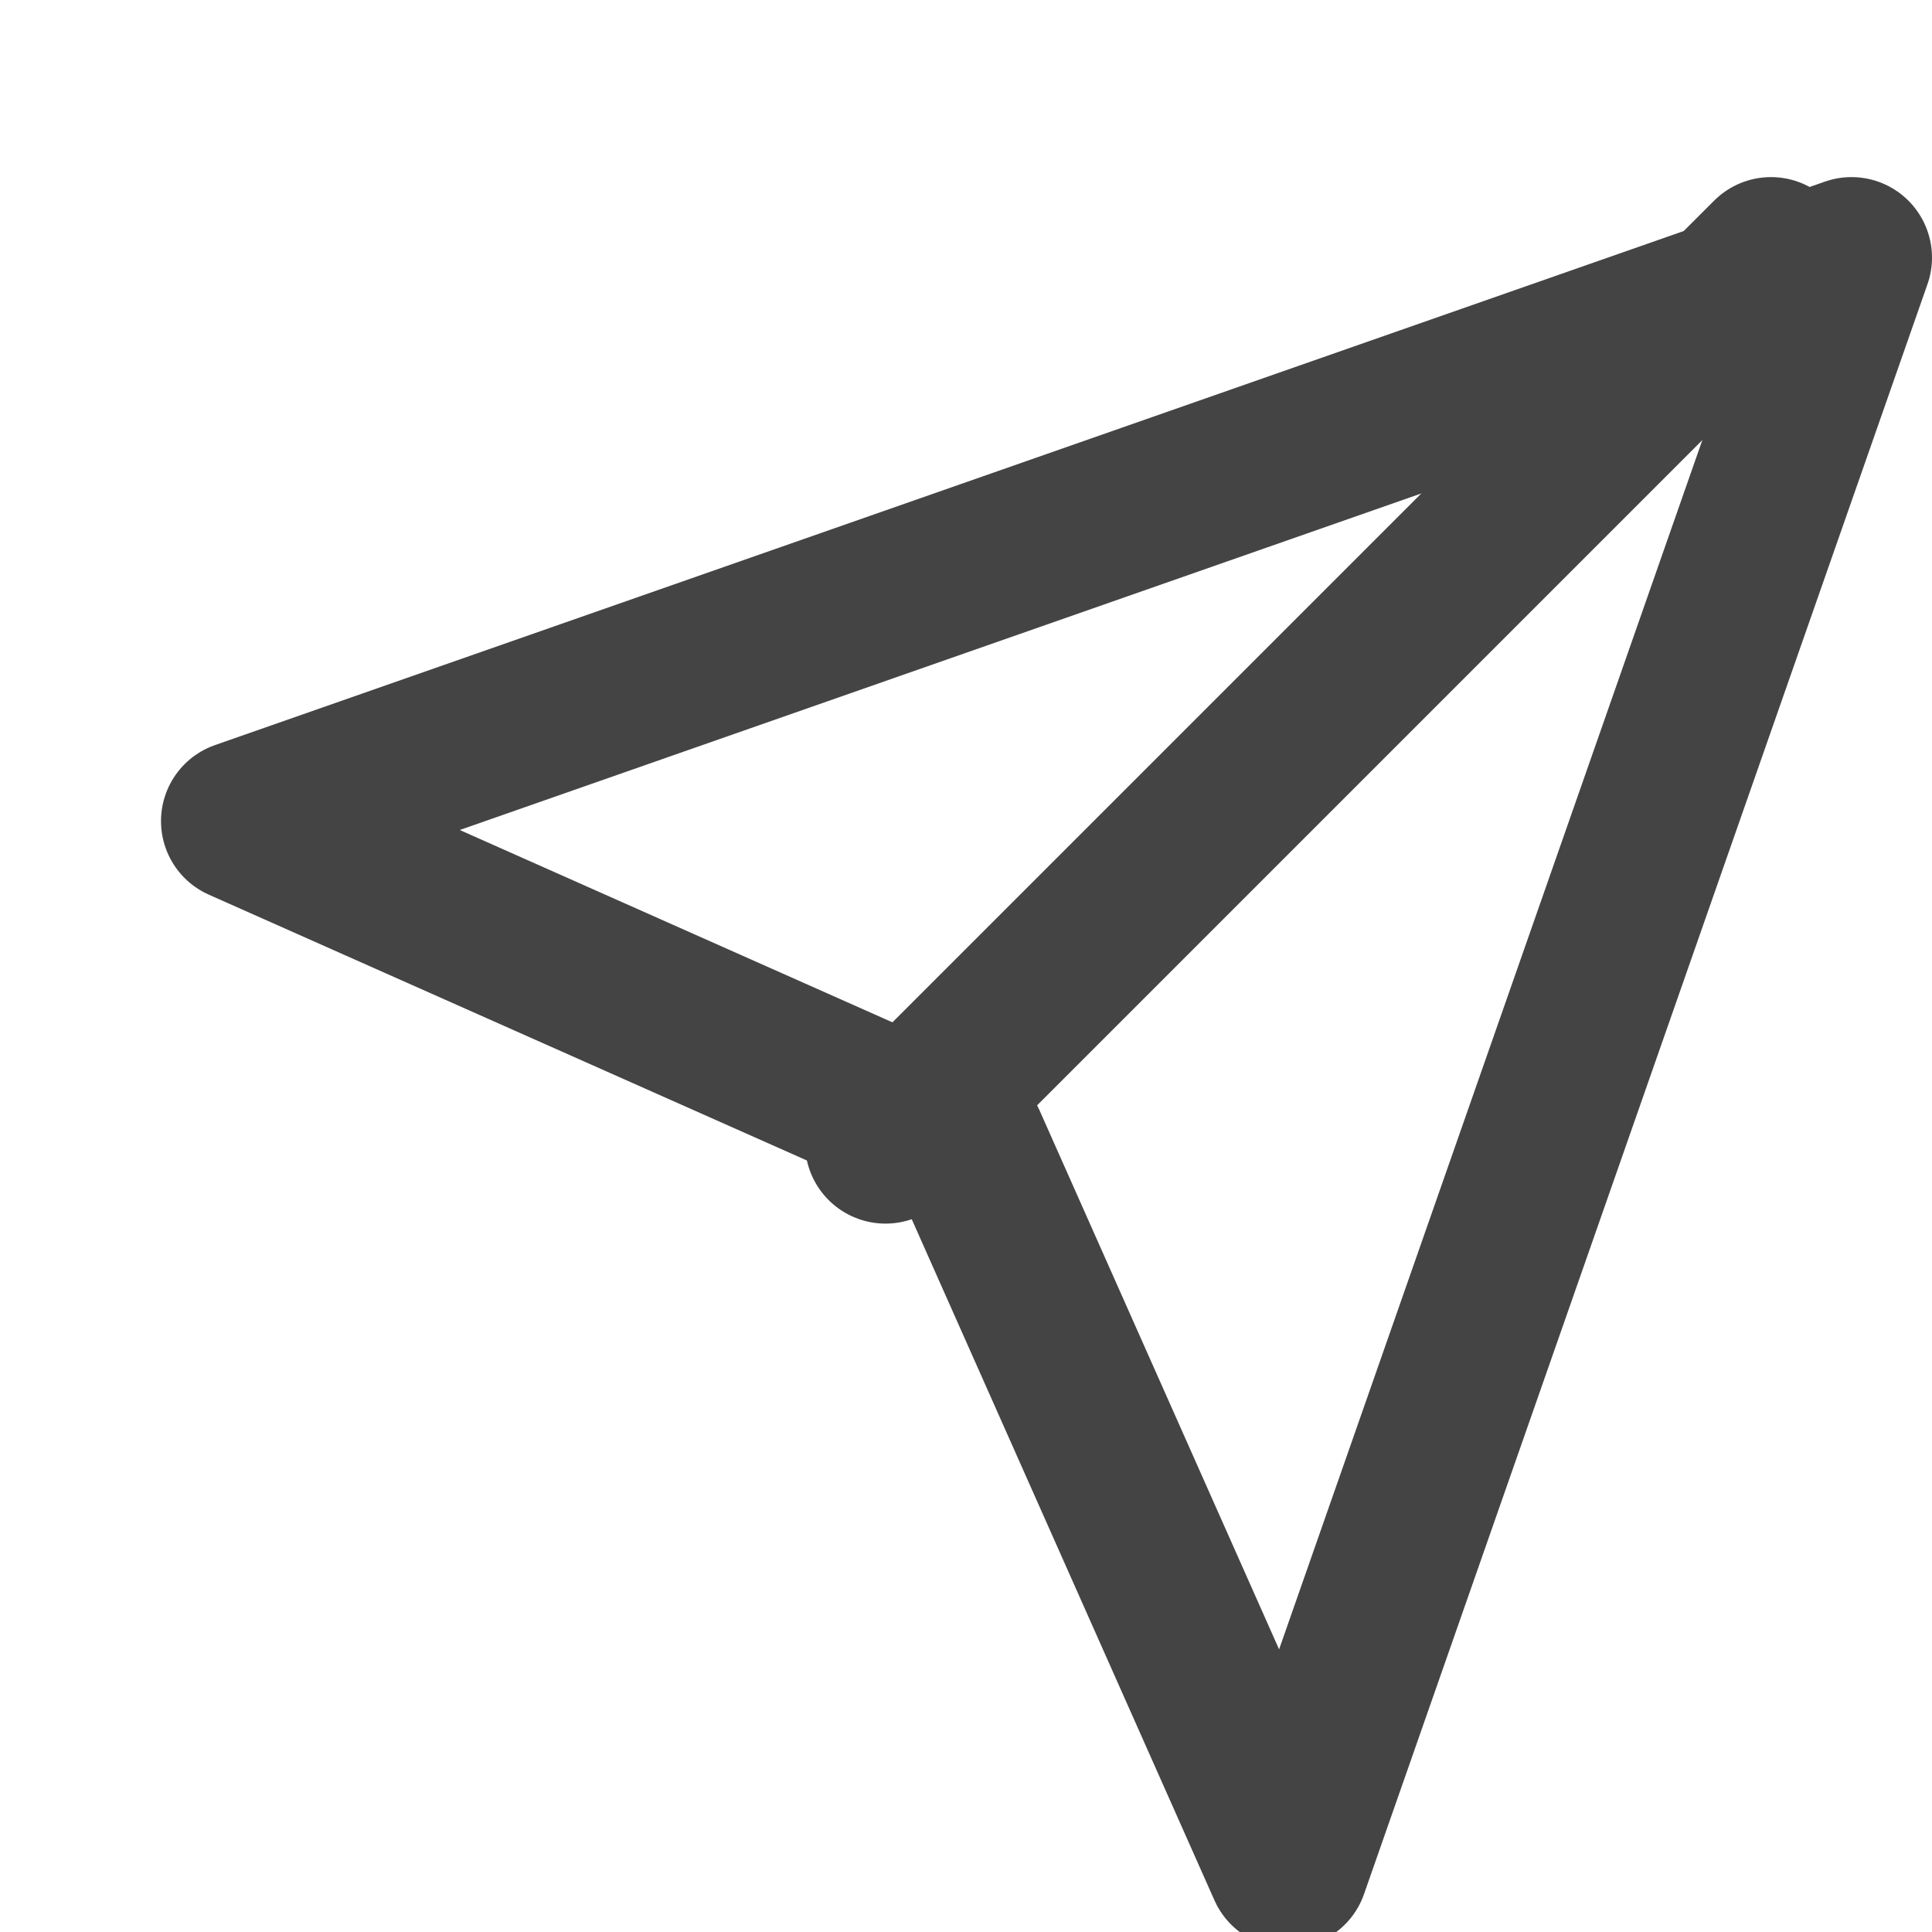 <svg width="24" height="24" viewBox="0 0 24 24" fill="none" xmlns="http://www.w3.org/2000/svg">
<g id="send" clip-path="url(#clip0)">
<path id="Vector" d="M22 3.2L11 14.2" stroke="#444444" stroke-width="2" stroke-linecap="round" stroke-linejoin="round"/>
<path id="Vector_2" d="M23 3.2L16 23.2L12 14.2L3 10.2L23 3.2Z" stroke="#444444" stroke-width="2" stroke-linecap="round" stroke-linejoin="round"/>
</g>
<defs>
<clipPath id="clip0">
<rect width="24" height="24" fill="white"/>
</clipPath>
</defs>
</svg>
